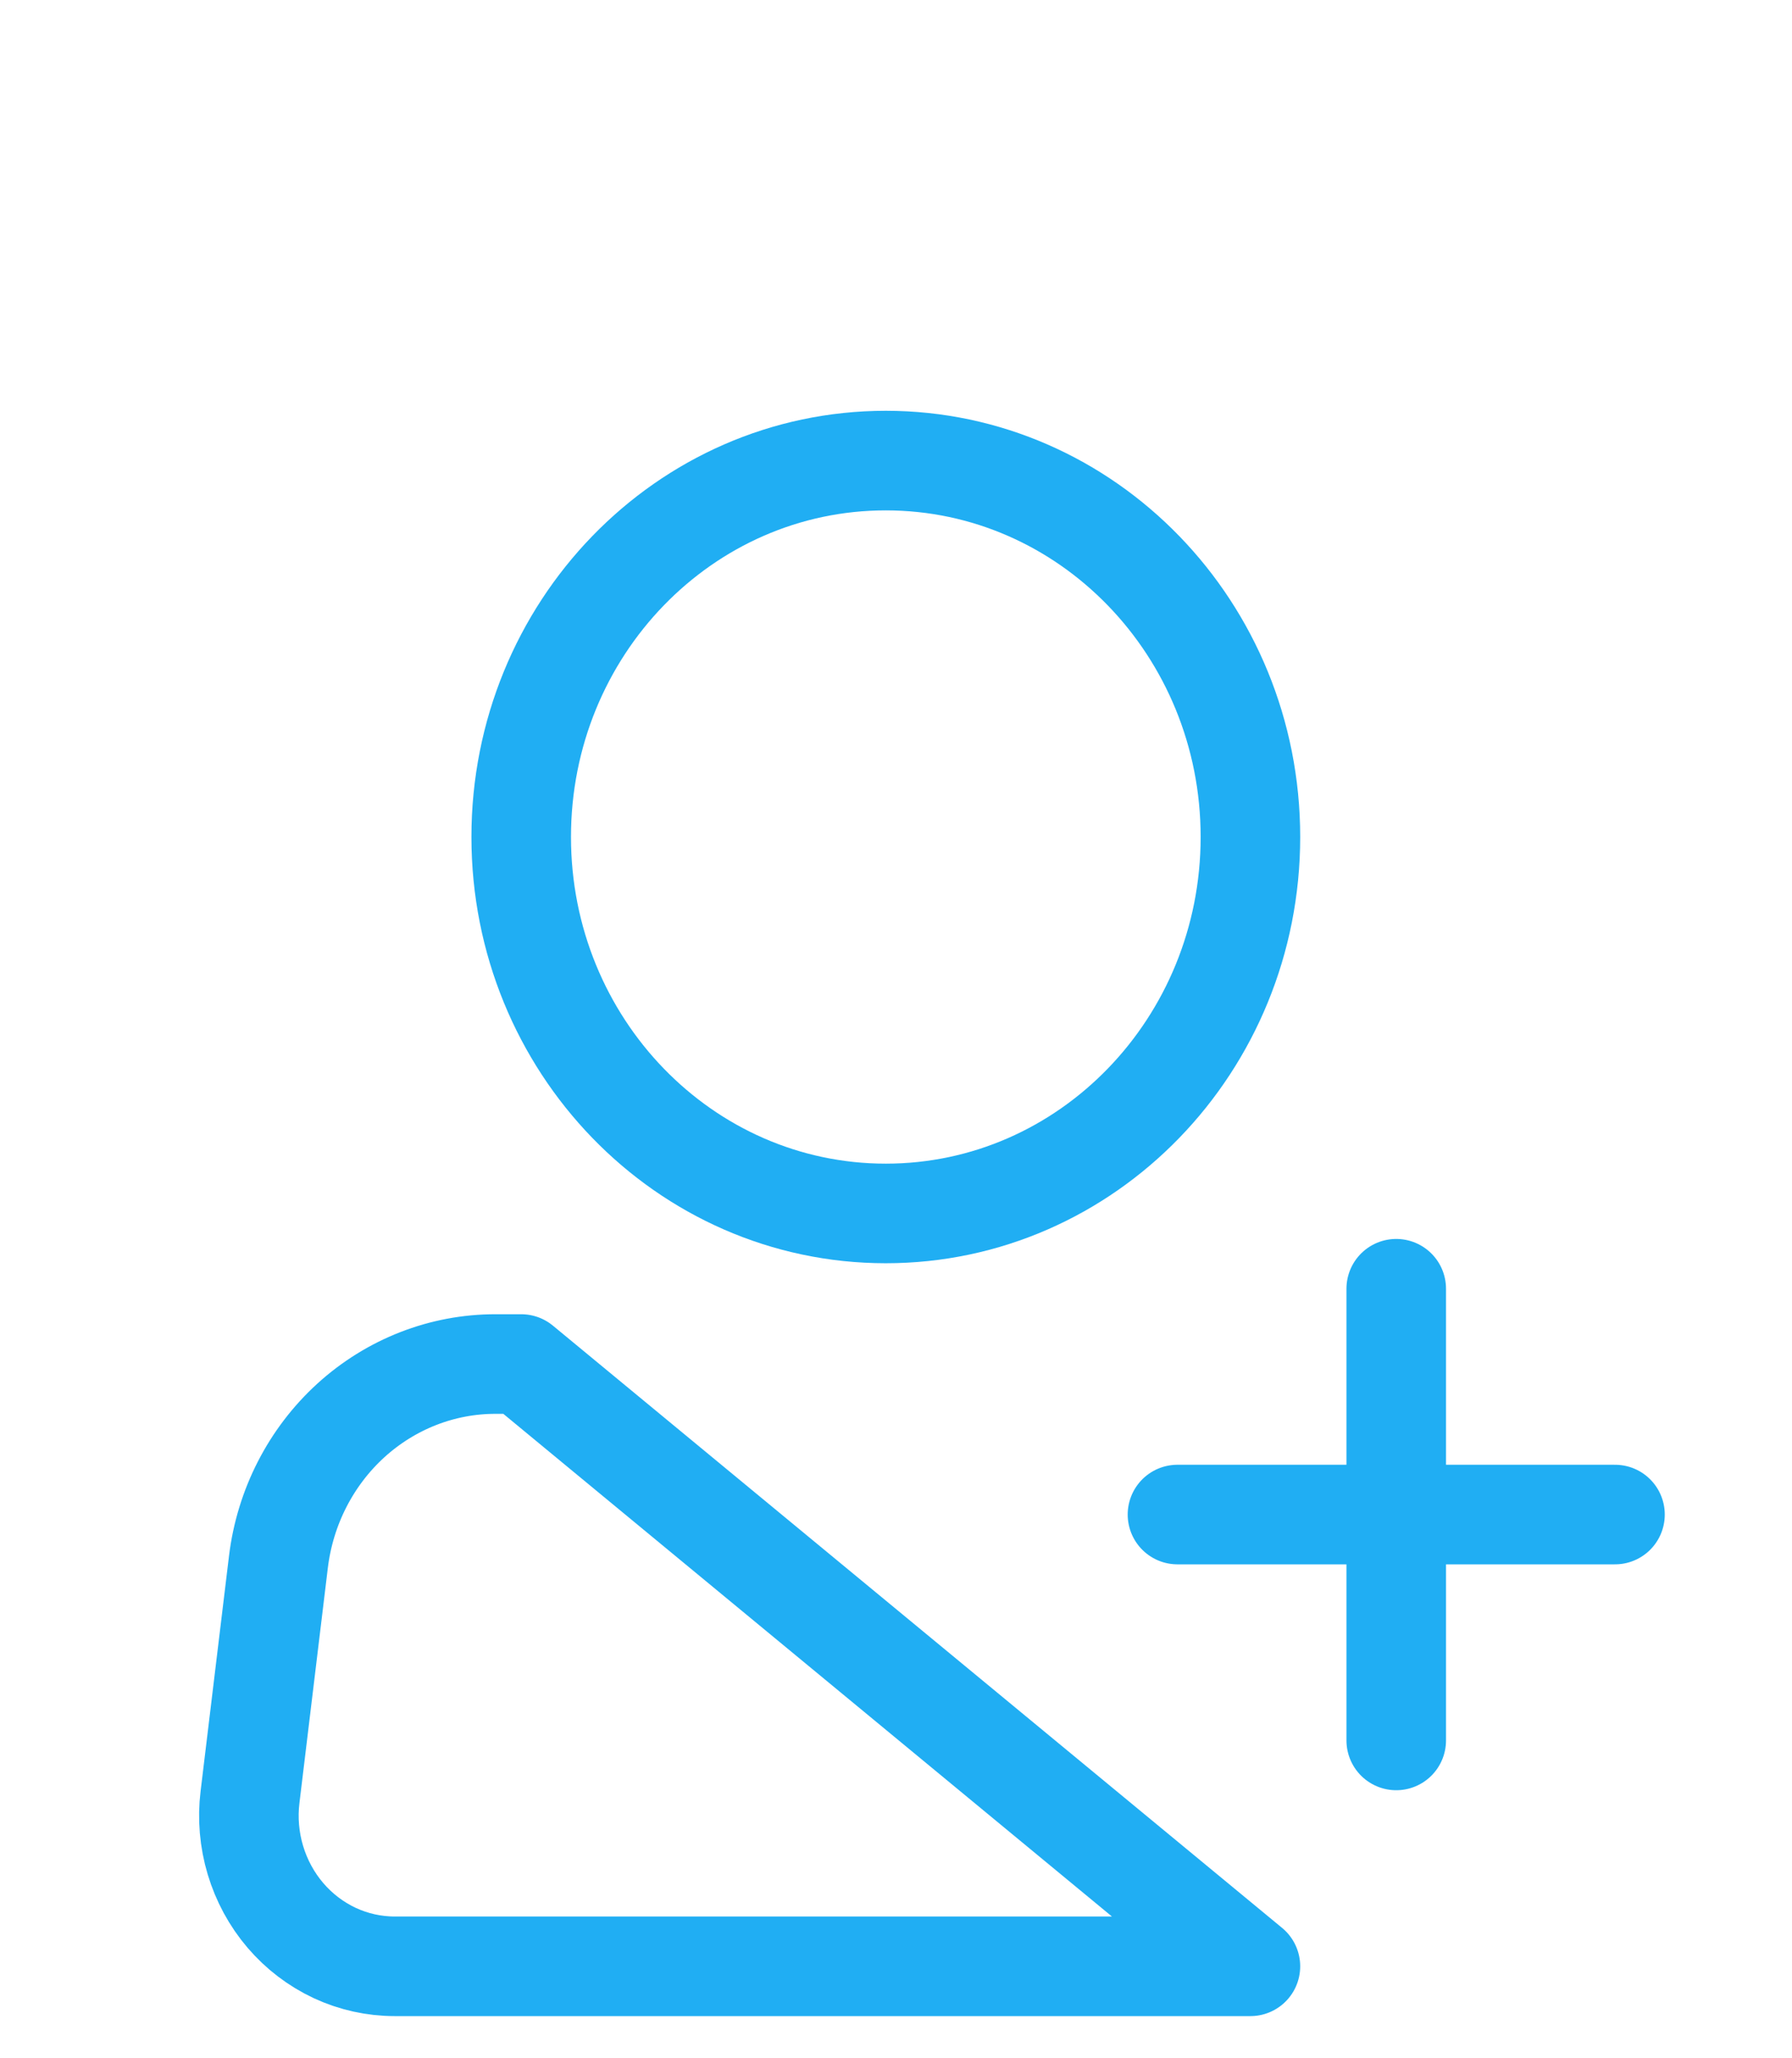<svg width="27" height="31" viewBox="0 0 27 31" fill="none" xmlns="http://www.w3.org/2000/svg">
<path d="M13.346 18.276C16.38 18.276 18.84 15.737 18.84 12.606C18.84 9.475 16.38 6.937 13.346 6.937C10.312 6.937 7.853 9.475 7.853 12.606C7.853 15.737 10.312 18.276 13.346 18.276Z" stroke="#20AEF3" stroke-width="1.5"/>
<path d="M17.741 22.811H24.333M21.037 19.41V26.213M18.84 29.615H5.948C5.636 29.615 5.328 29.547 5.044 29.415C4.76 29.282 4.506 29.089 4.3 28.848C4.094 28.607 3.94 28.323 3.848 28.016C3.756 27.709 3.728 27.385 3.767 27.066L4.195 23.524C4.295 22.701 4.683 21.944 5.285 21.395C5.888 20.846 6.664 20.543 7.467 20.544H7.853L18.84 29.615Z" stroke="#20AEF3" stroke-width="1.5" stroke-linecap="round" stroke-linejoin="round"/>
</svg>
